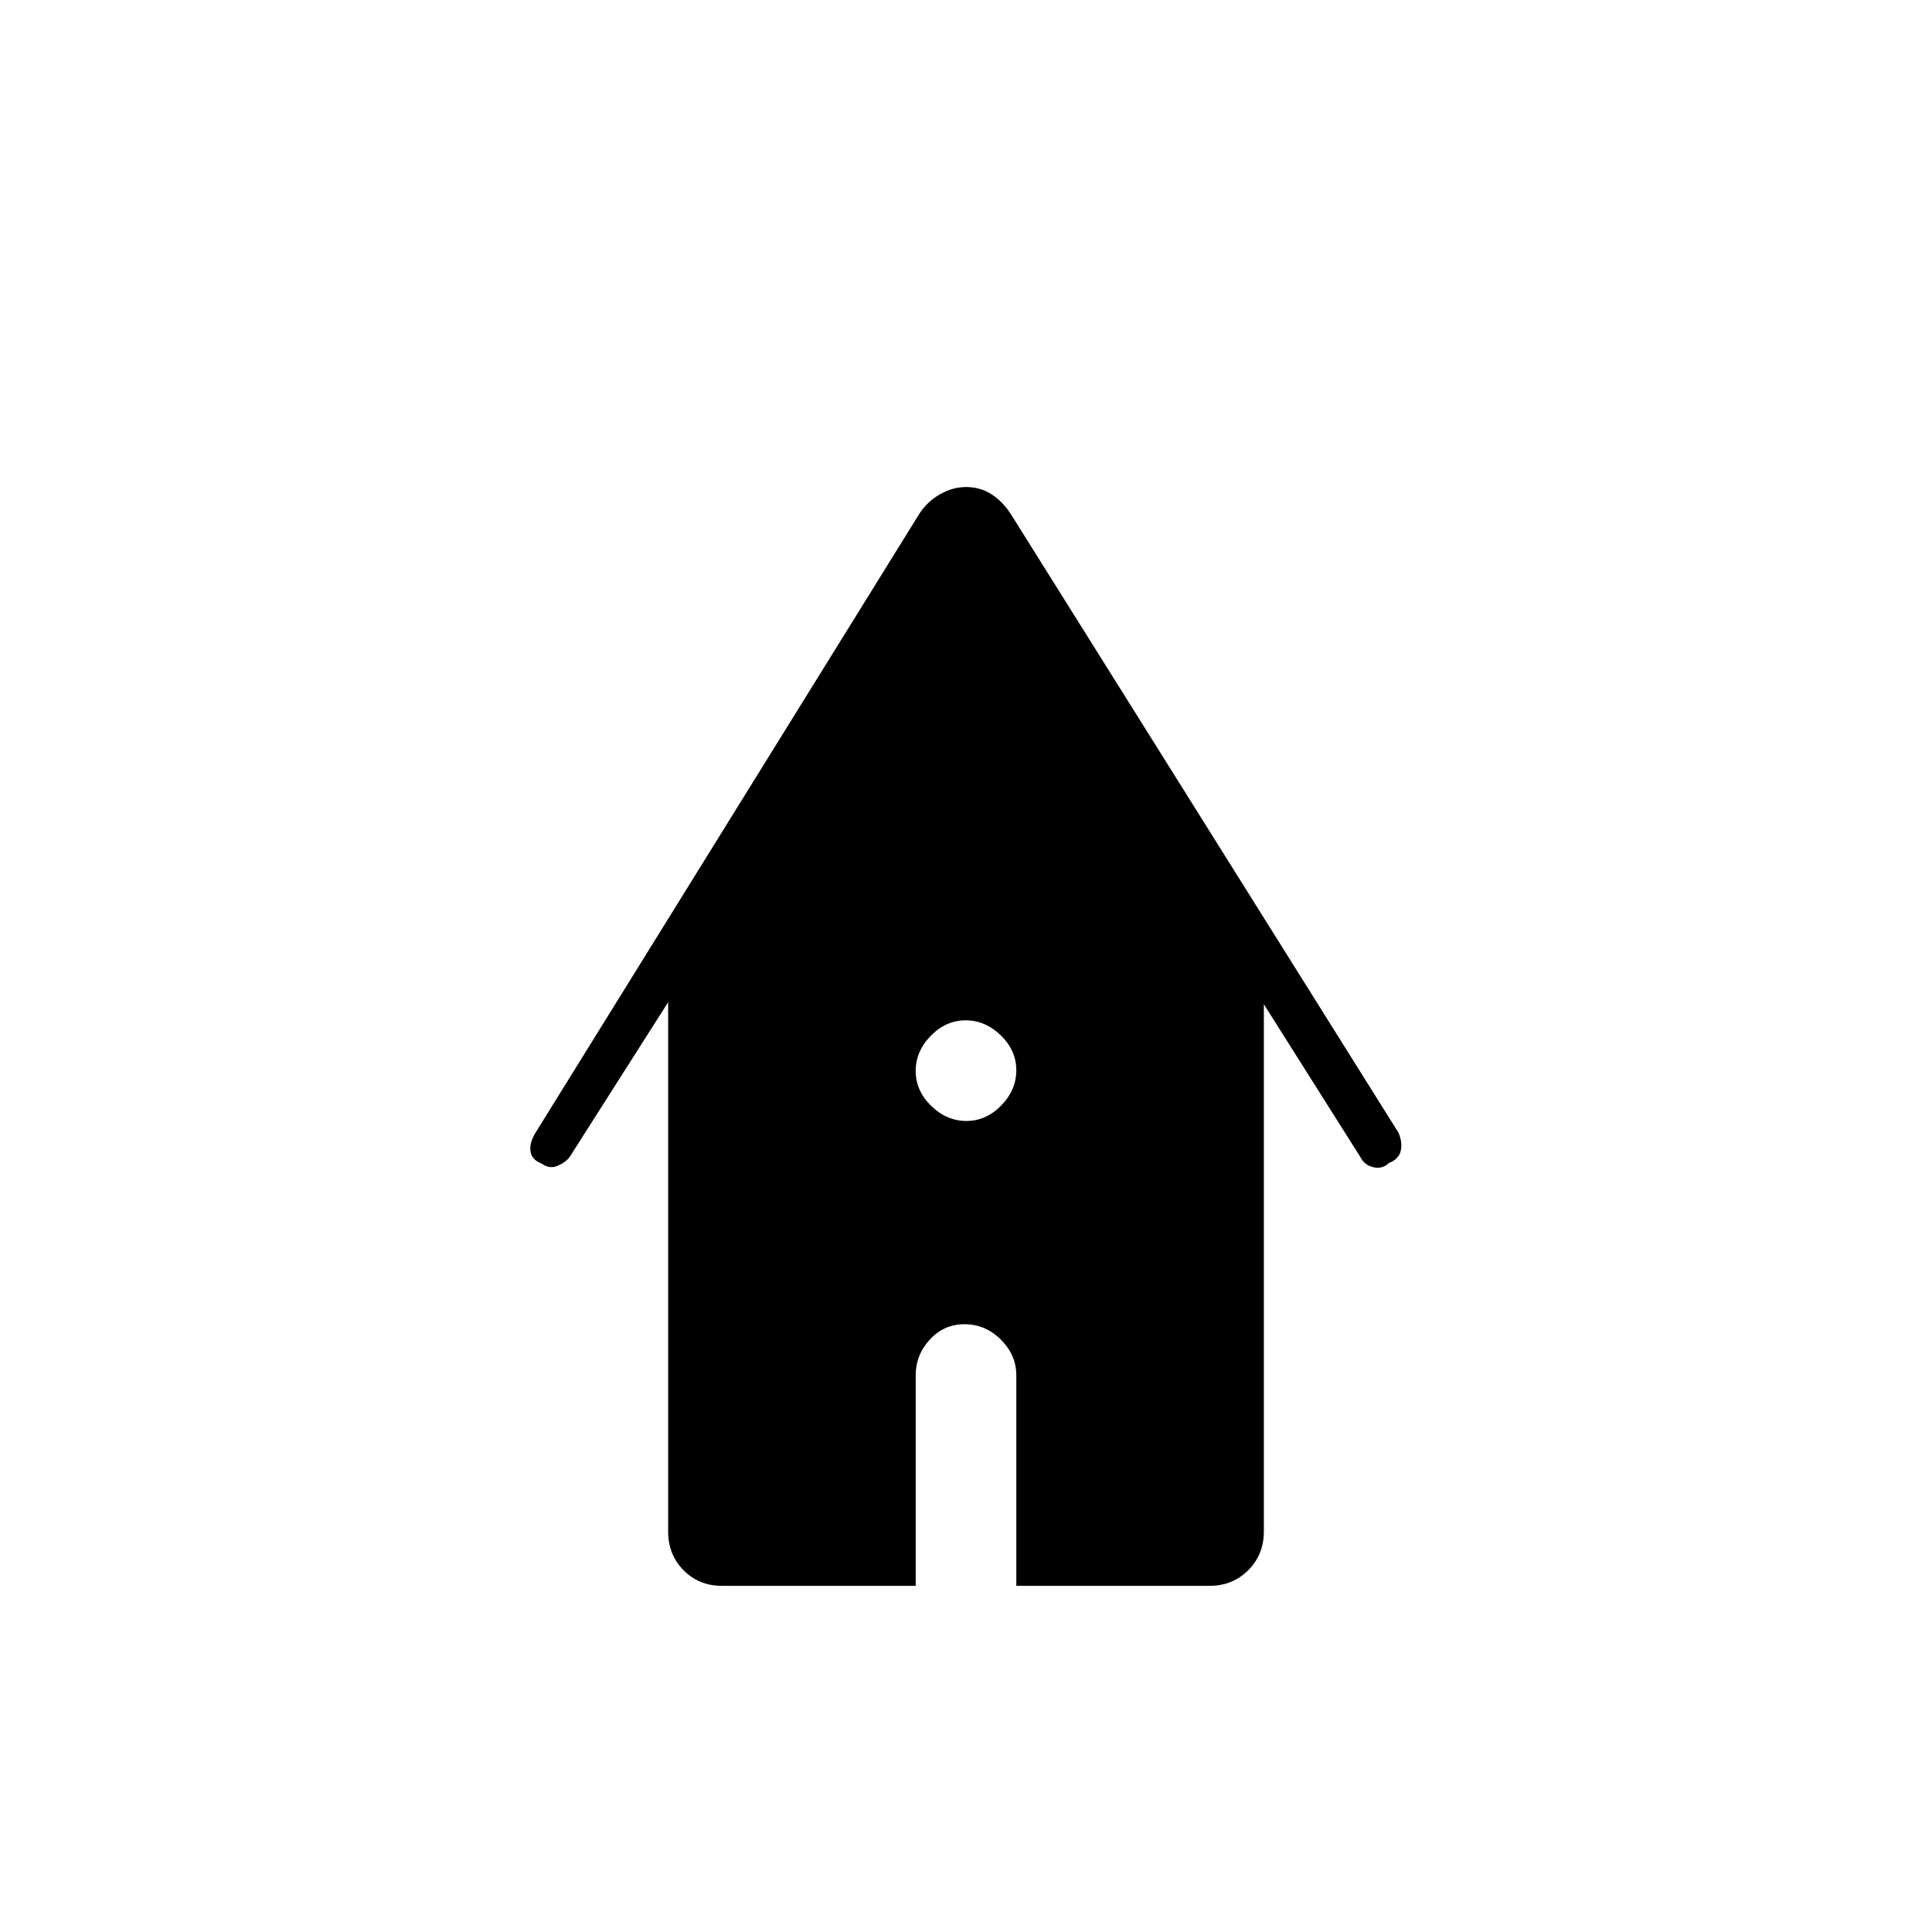 <svg xmlns="http://www.w3.org/2000/svg" width="48" height="48" viewBox="0 96 960 960"><path d="M480.193 653q9.807 0 17.307-7.693 7.5-7.693 7.5-17.5t-7.693-17.307q-7.693-7.5-17.5-7.5t-17.307 7.693q-7.5 7.693-7.5 17.5t7.693 17.307q7.693 7.5 17.5 7.5ZM358.781 884q-11.506 0-19.143-7.763Q332 868.475 332 857V594l-49 77q-2.073 2.667-6.037 4.333Q273 677 269.111 674.16q-4.889-1.84-5.5-6Q263 664 266 659l191-308q4-6 10.25-9.5T480 338q7 0 12.5 3.5t9.5 9.5l193 308q2 5 .965 9.038-1.036 4.037-5.909 5.902Q687 677 682.5 676t-6.5-5l-48-76v262q0 11.475-7.763 19.237Q612.475 884 601 884h-96V779.429q0-10.154-7.693-17.791-7.693-7.638-18-7.638T462 761.638q-7 7.637-7 17.791V884h-96.219Z"/></svg>